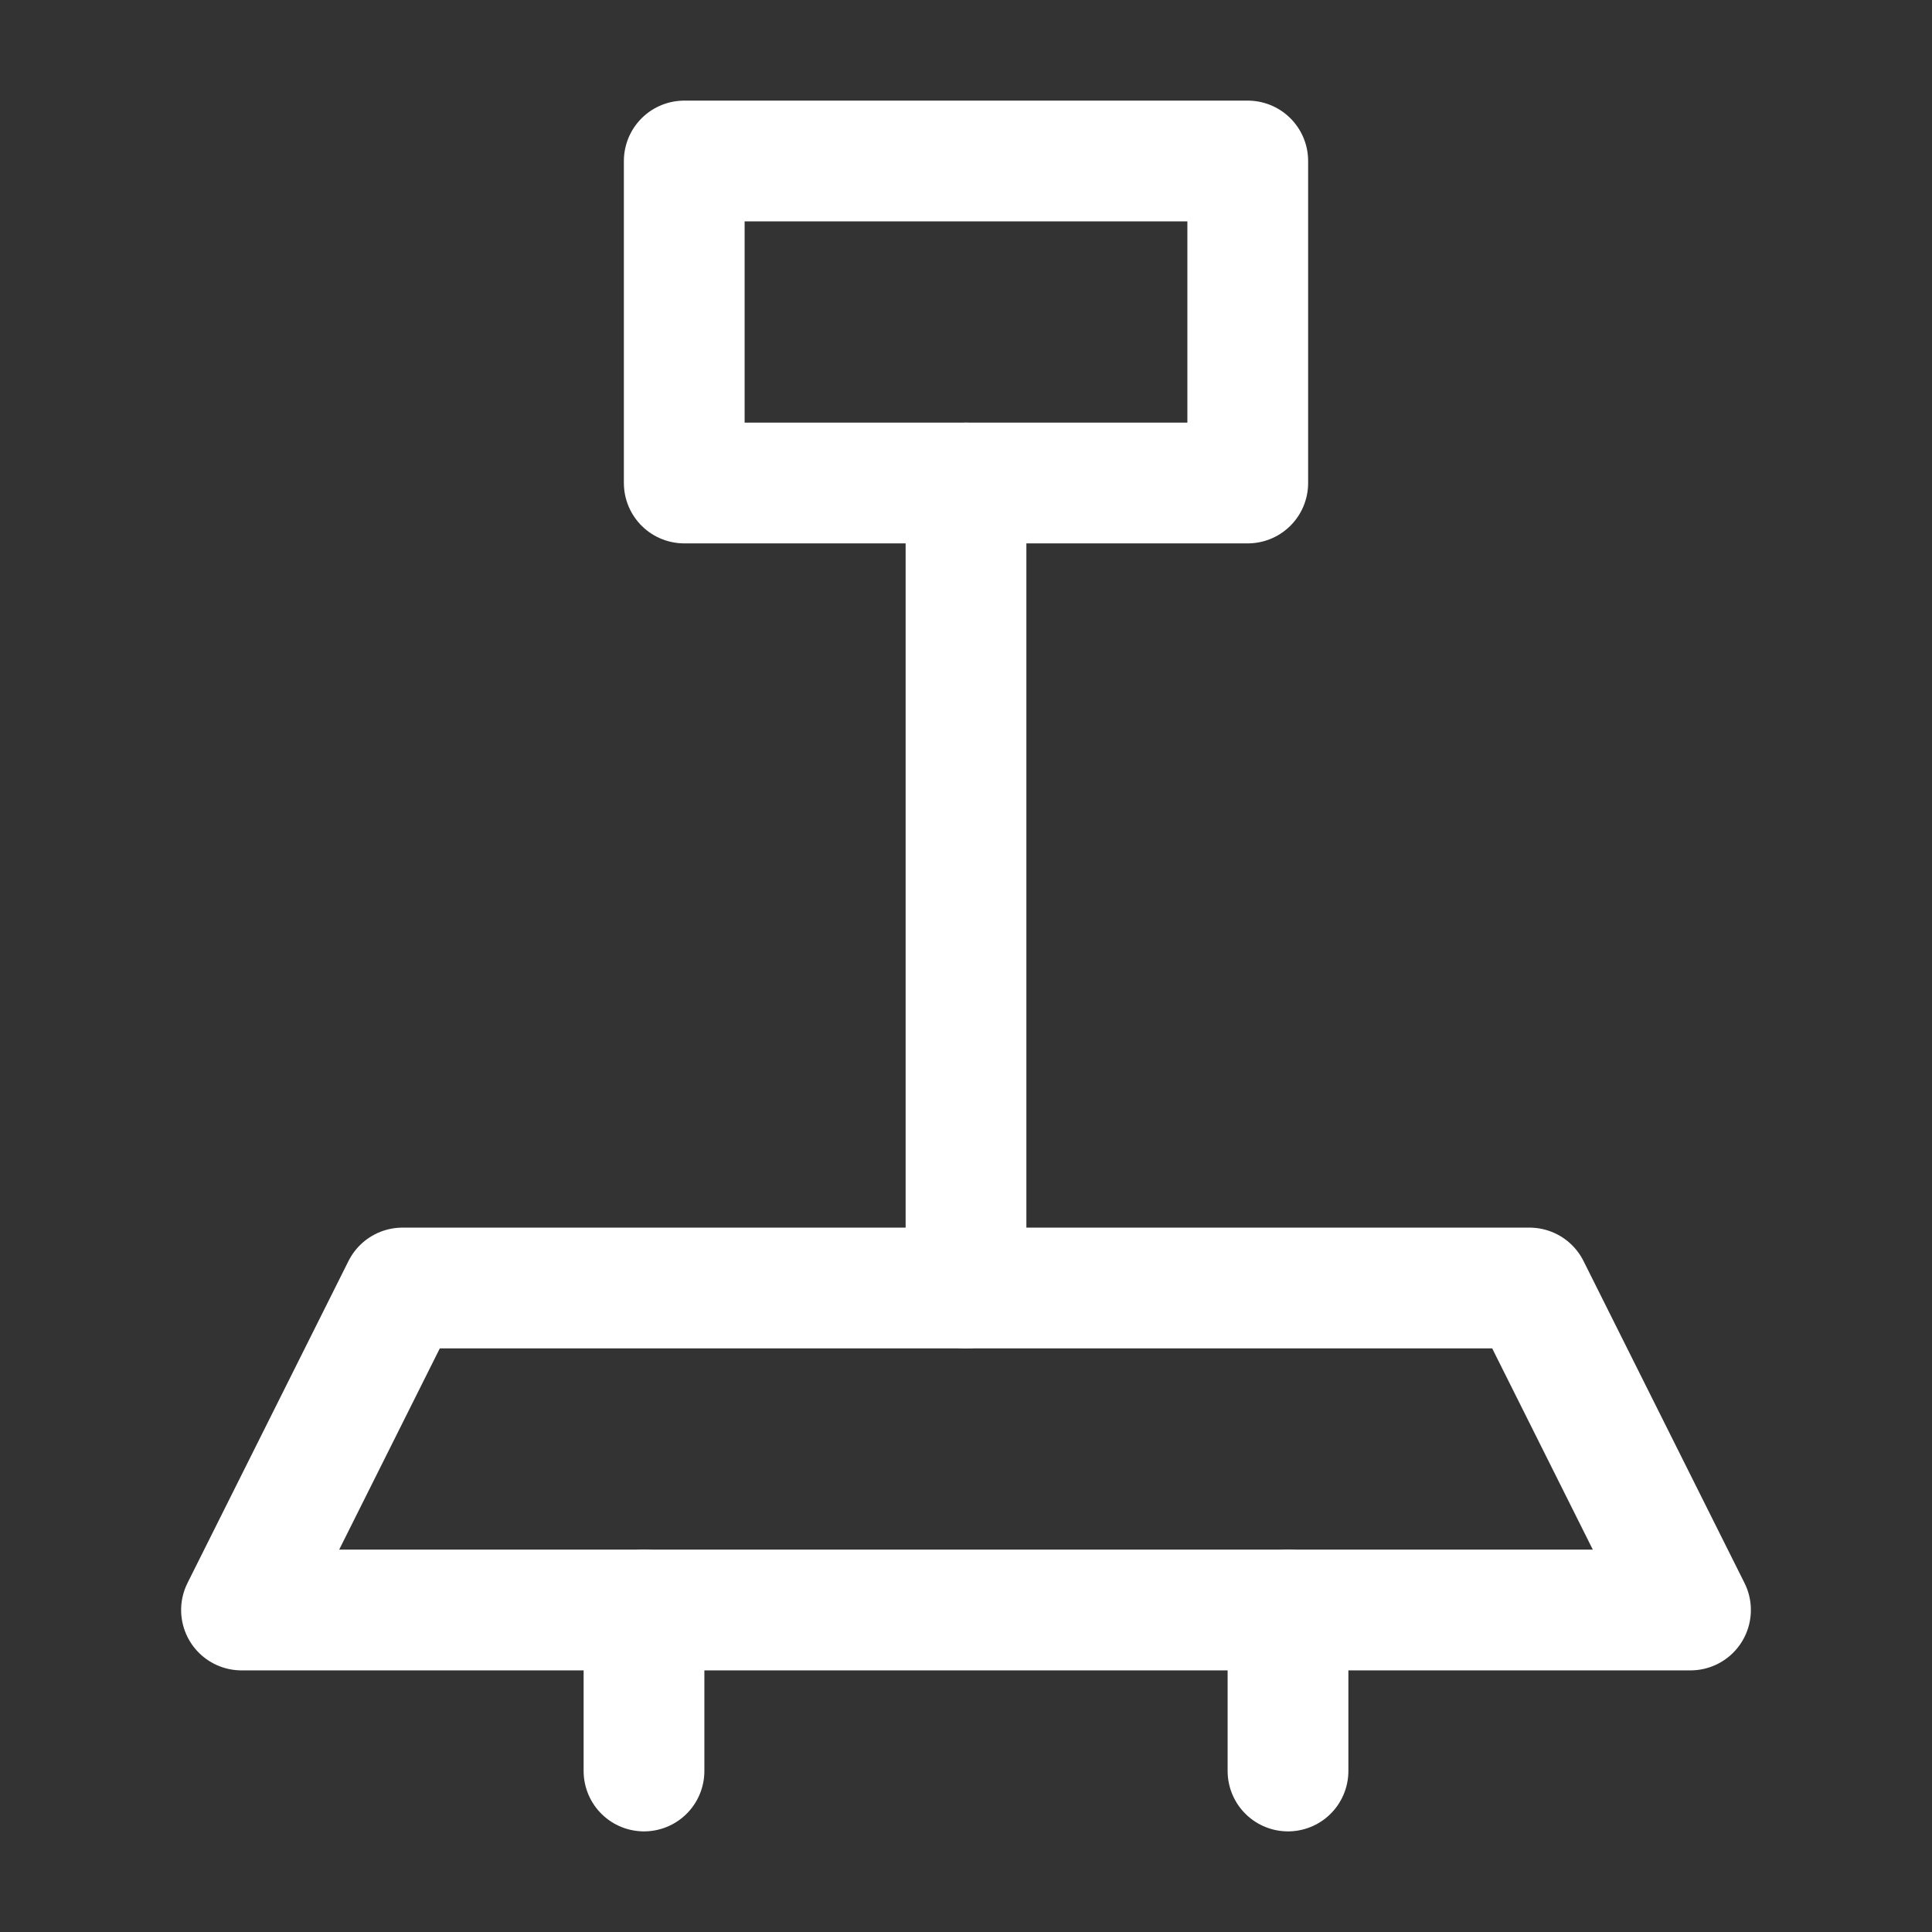 <?xml version="1.0" encoding="UTF-8"?><svg width="32" height="32" viewBox="0 0 48 48" fill="none" xmlns="http://www.w3.org/2000/svg"><rect x="0" y="0" width="48" height="48" fill="#333333" stroke="none"/><path d="M10 32H38L42 40H6L10 32Z" fill="none" stroke="#ffffff" stroke-width="3" stroke-linejoin="round"/><path d="M16 40V44" stroke="#ffffff" stroke-width="3" stroke-linecap="round" stroke-linejoin="round"/><path d="M24 12V32" stroke="#ffffff" stroke-width="3" stroke-linecap="round" stroke-linejoin="round"/><rect x="17" y="4" width="14" height="8" fill="none" stroke="#ffffff" stroke-width="3" stroke-linejoin="round"/><path d="M32 40V44" stroke="#ffffff" stroke-width="3" stroke-linecap="round" stroke-linejoin="round"/></svg>
